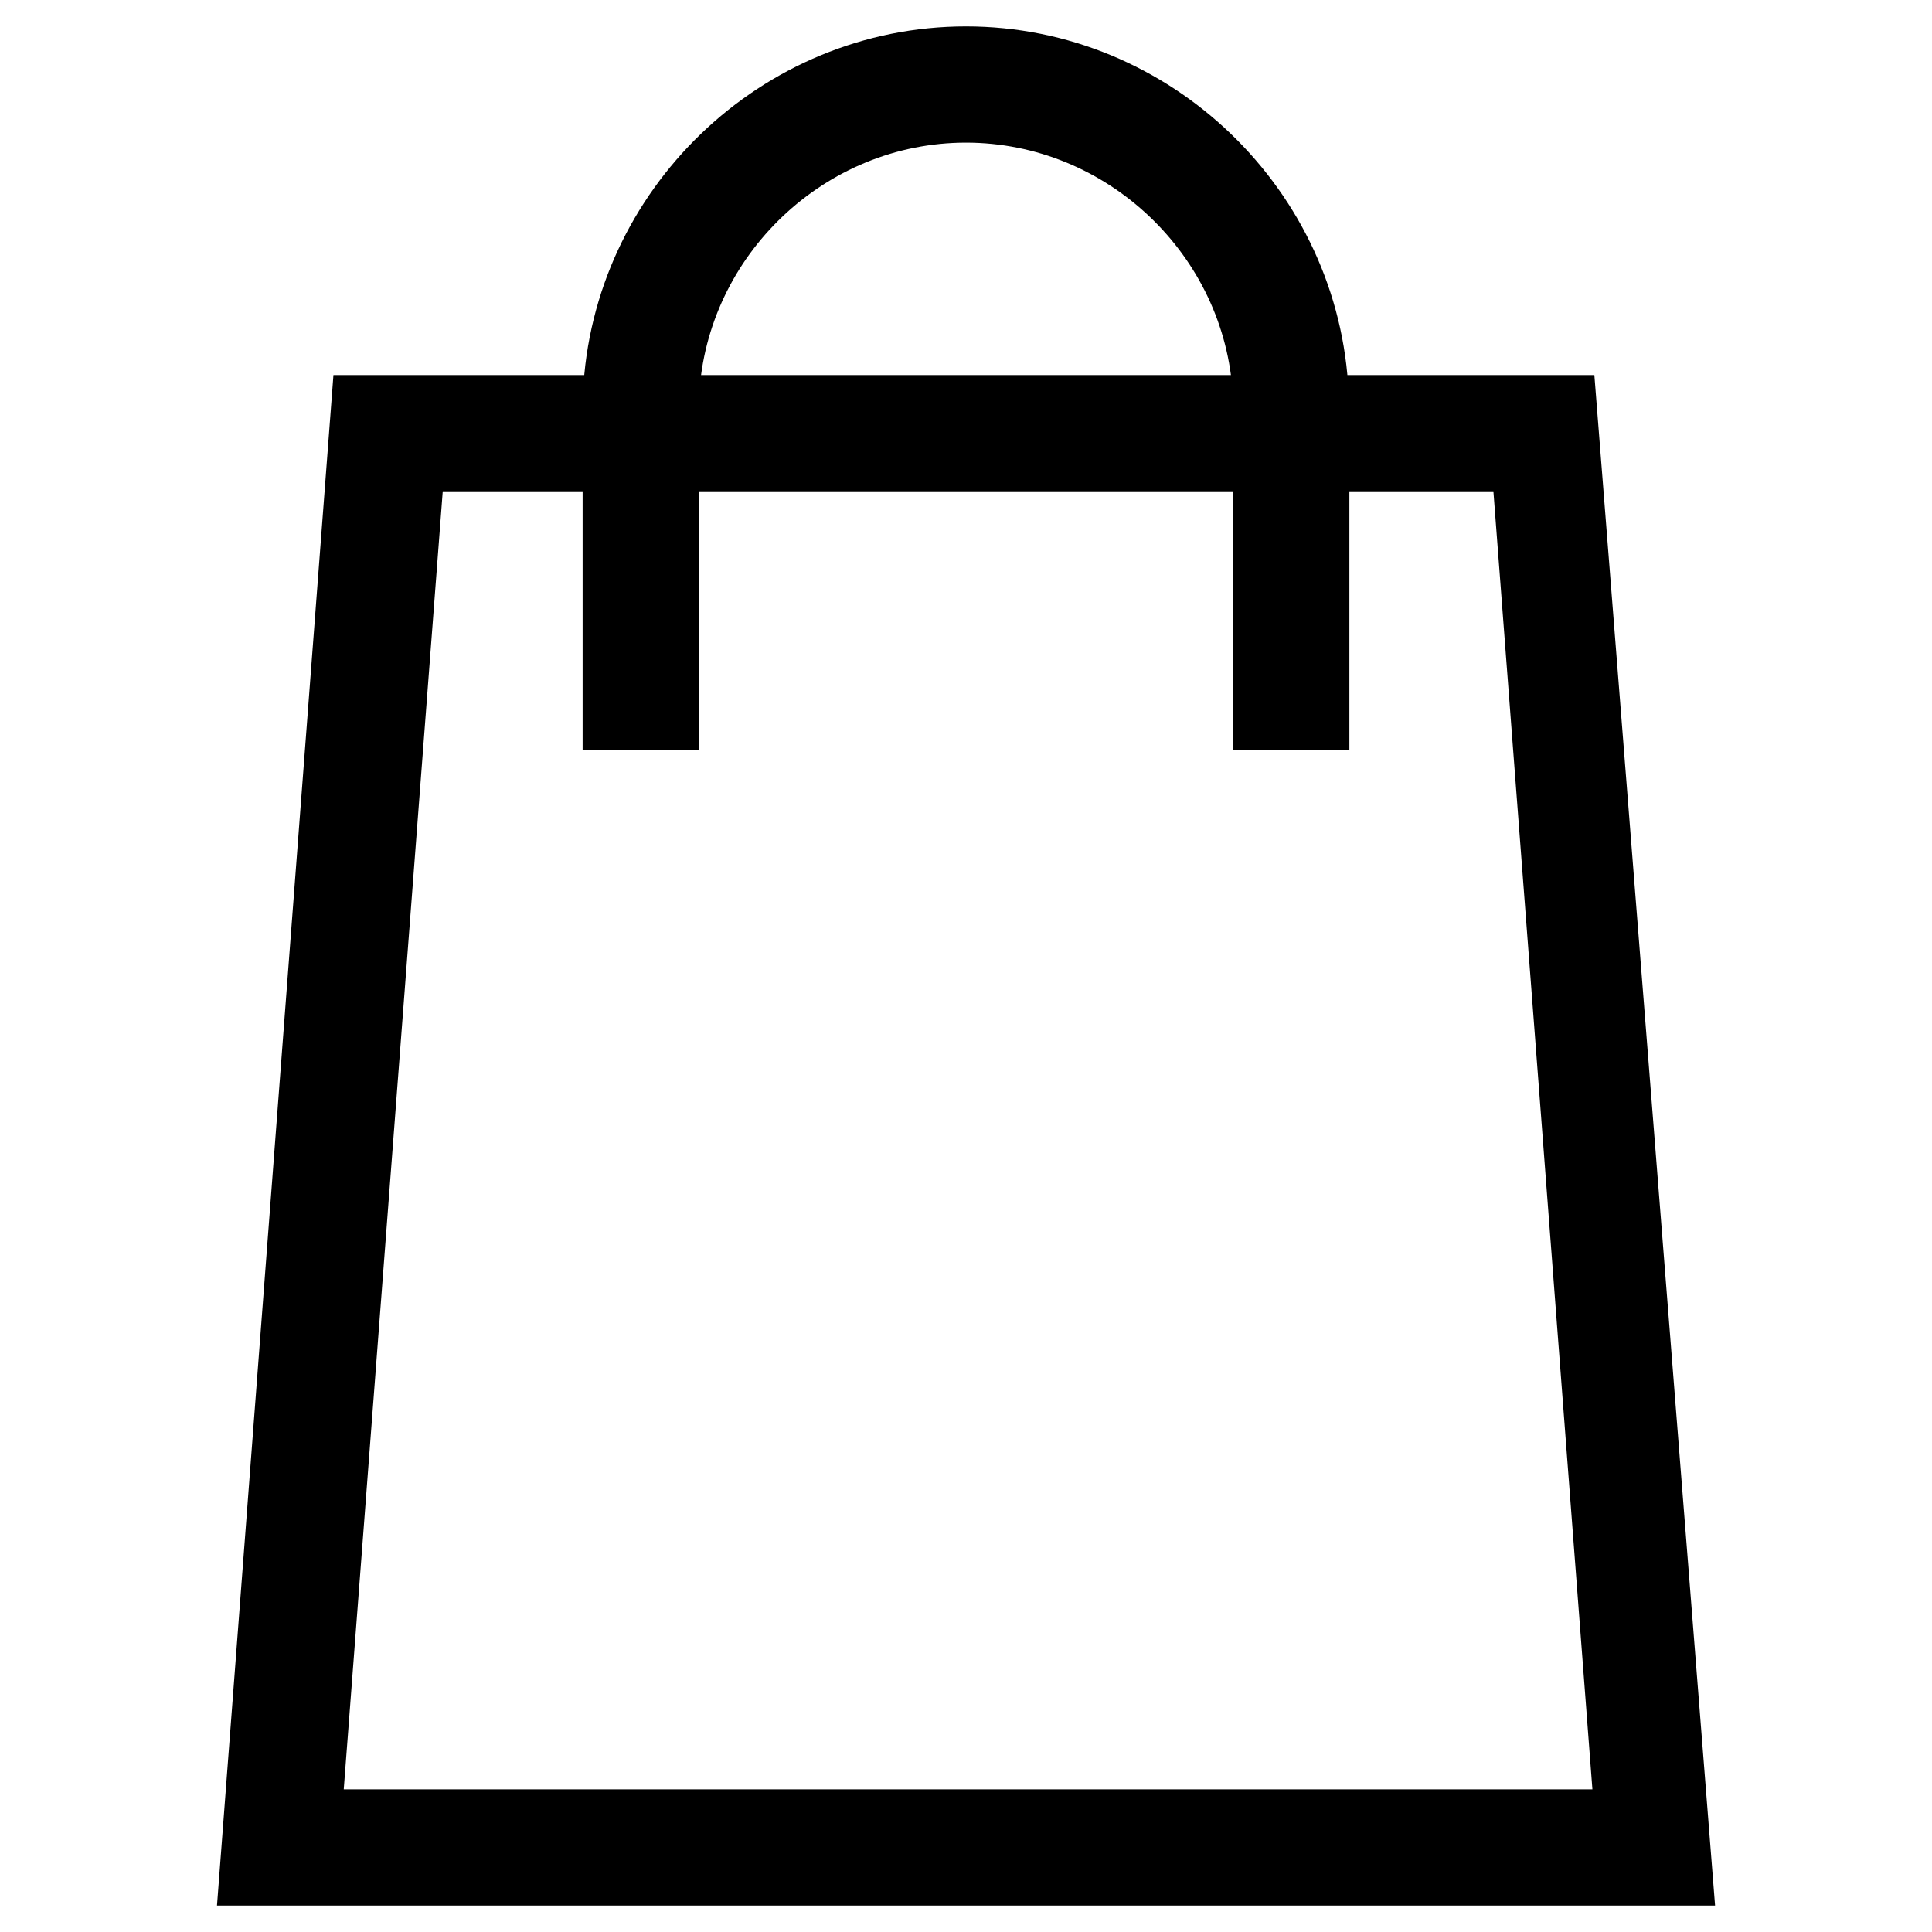 <?xml version="1.0" encoding="utf-8"?>
<!-- Generator: Adobe Illustrator 22.0.0, SVG Export Plug-In . SVG Version: 6.00 Build 0)  -->
<svg version="1.1" id="Layer_1" xmlns="http://www.w3.org/2000/svg" xmlns:xlink="http://www.w3.org/1999/xlink" x="0px" y="0px"
	 viewBox="0 0 512 512" style="enable-background:new 0 0 512 512;" xml:space="preserve">
<style type="text/css">
	.st0{stroke:#000000;stroke-width:10;stroke-miterlimit:10;}
</style>
<g>
	<path class="st0" d="M417.9,104.4h-65.5C350.2,53.4,307.6,12,256,12s-94.2,41.3-96.5,92.4H93L62.9,500h386.2
		C449.1,500,417.9,104.4,417.9,104.4z M256,32.8c40.1,0,73.5,32,75.7,71.6H180.3C182.5,64.8,215.9,32.8,256,32.8z M112.7,125.2h46.7
		v68.5h20.8v-68.5h151.6v68.5h20.8v-68.5h47.8l27,354H85.7L112.7,125.2L112.7,125.2z"/>
</g>
</svg>
